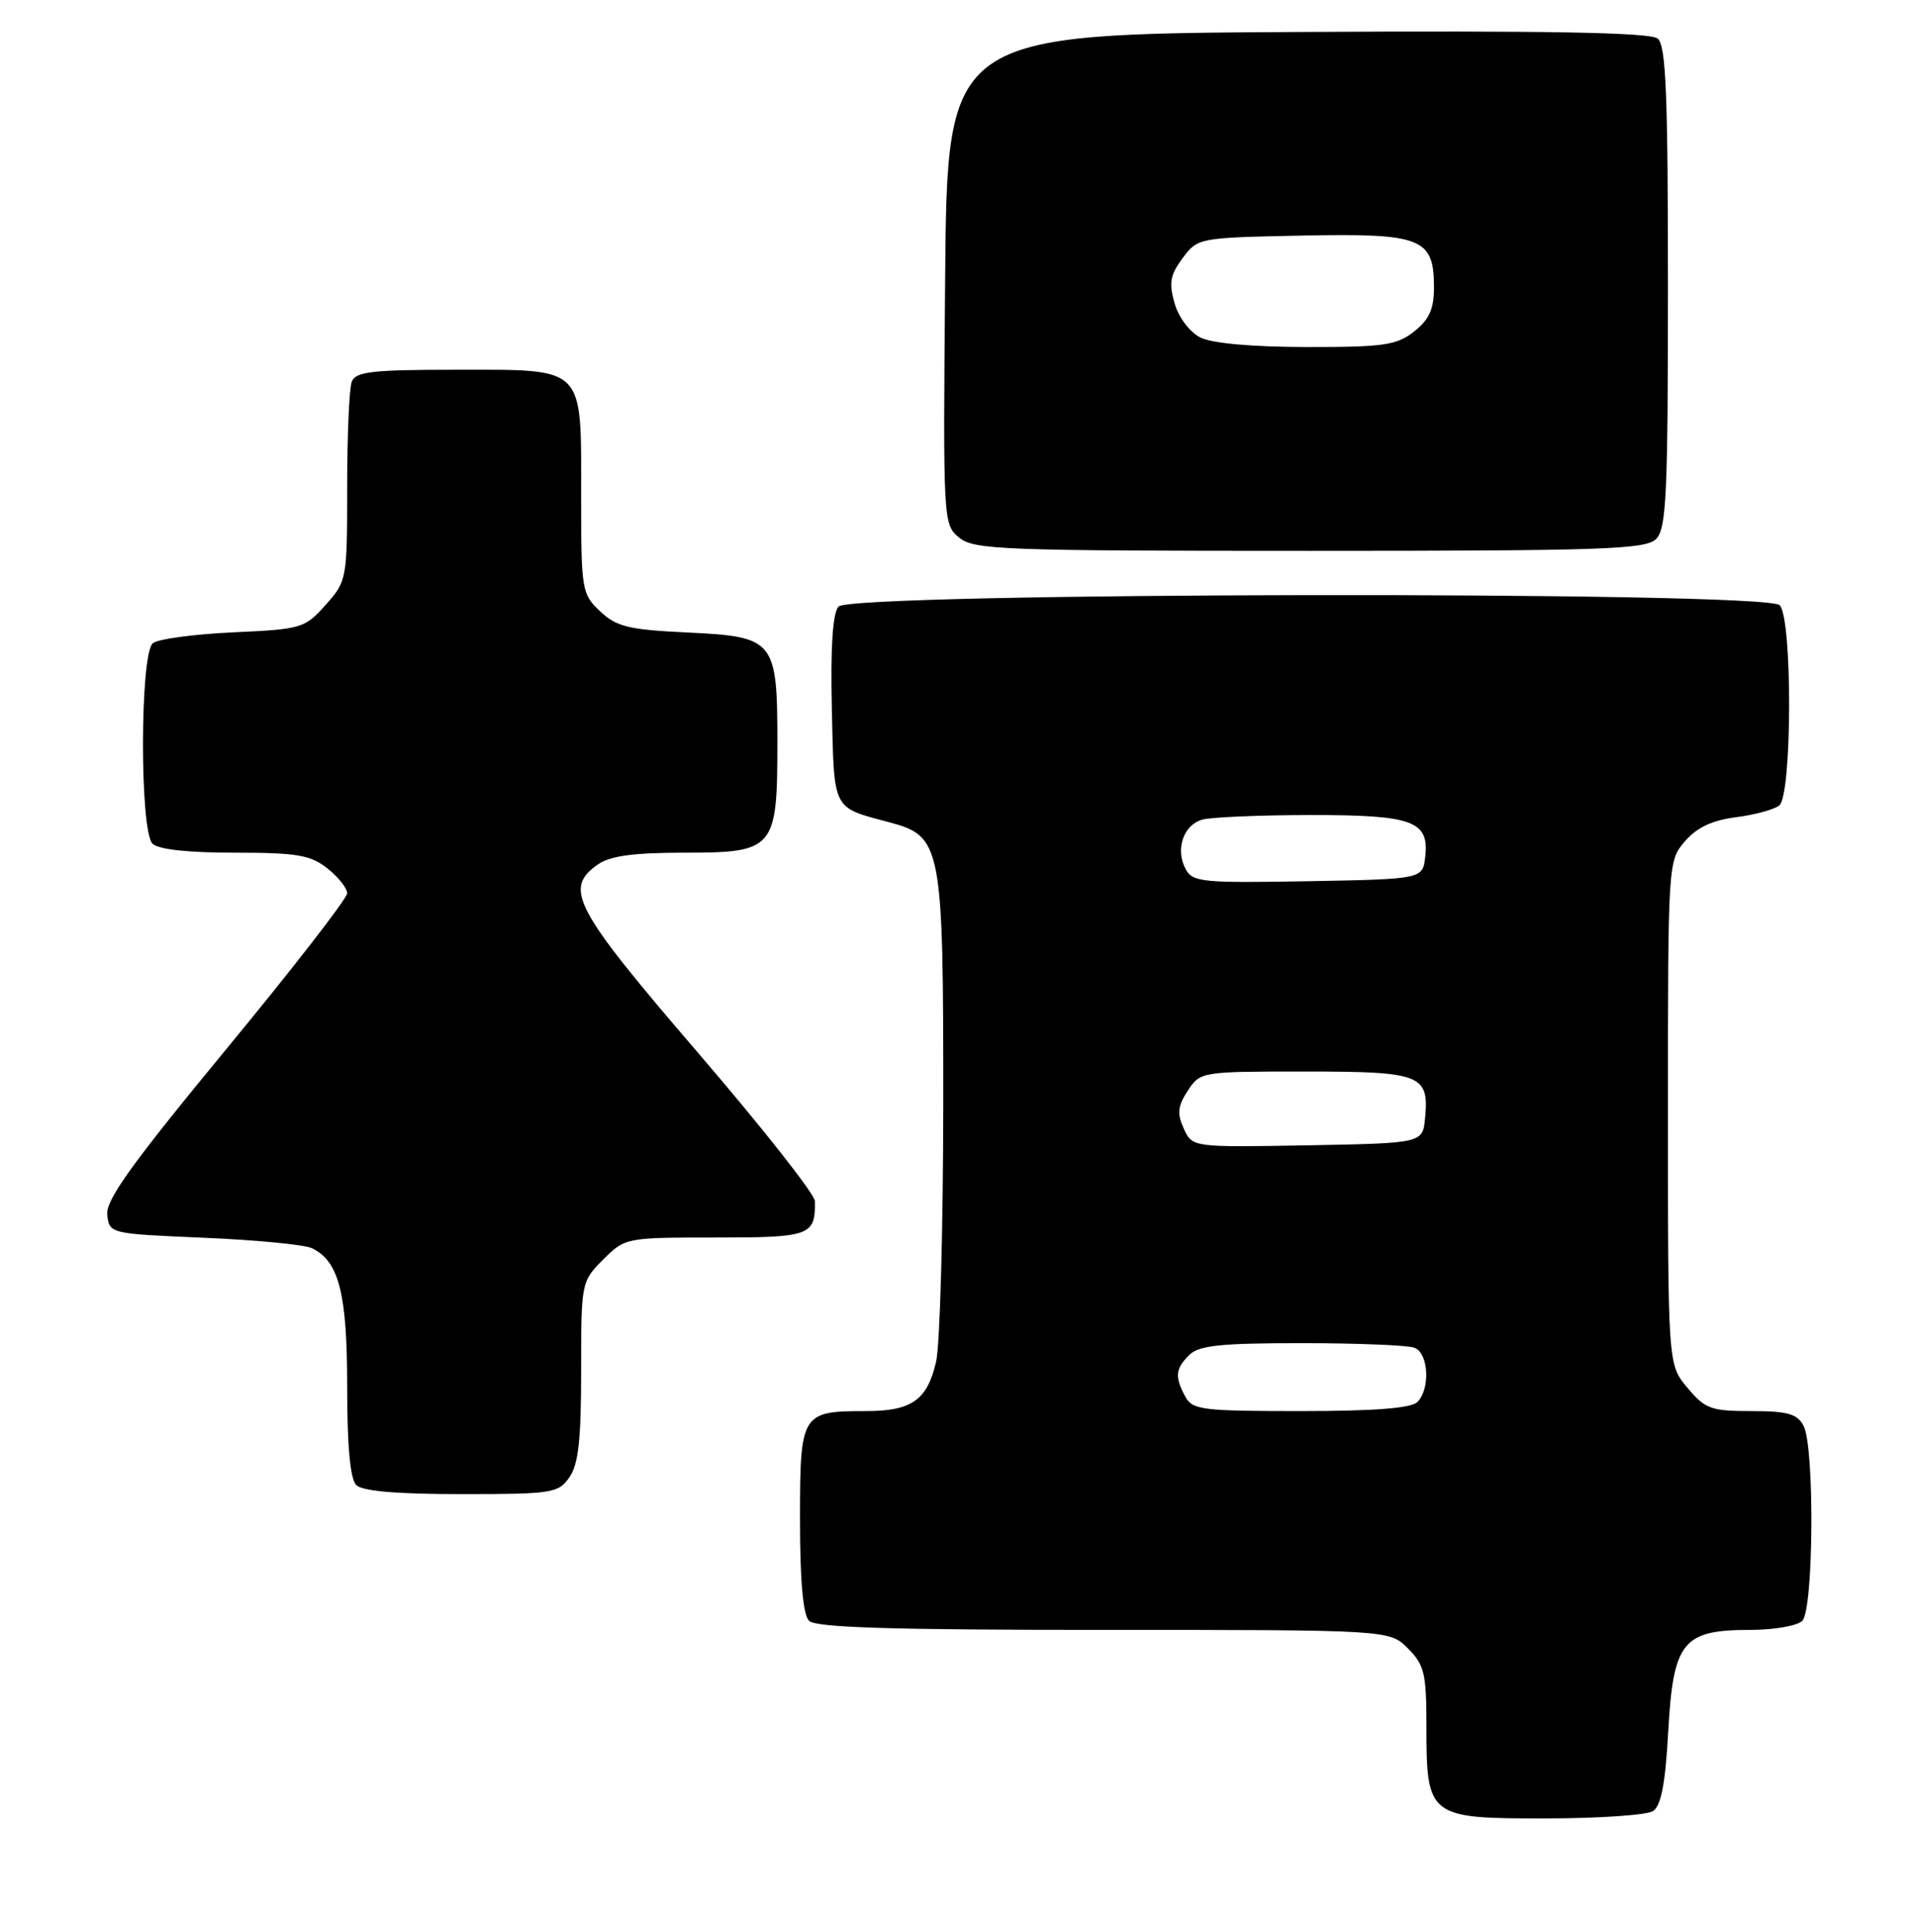 <?xml version="1.0" encoding="UTF-8" standalone="no"?>
<!DOCTYPE svg PUBLIC "-//W3C//DTD SVG 1.1//EN" "http://www.w3.org/Graphics/SVG/1.1/DTD/svg11.dtd" >
<svg xmlns="http://www.w3.org/2000/svg" xmlns:xlink="http://www.w3.org/1999/xlink" version="1.1" viewBox="0 0 254 256">
 <g >
 <path fill="currentColor"
d=" M 219.00 240.02 C 220.09 239.33 220.65 236.47 221.04 229.41 C 221.71 217.54 222.96 216.00 231.91 216.00 C 235.04 216.00 238.14 215.46 238.80 214.80 C 240.31 213.29 240.45 191.71 238.96 188.93 C 238.12 187.36 236.84 187.00 232.05 187.00 C 226.72 187.00 225.94 186.72 223.59 183.92 C 221.00 180.85 221.00 180.85 221.00 147.48 C 221.00 114.31 221.01 114.10 223.25 111.49 C 224.83 109.66 226.85 108.71 230.00 108.30 C 232.48 107.99 235.06 107.29 235.75 106.74 C 237.46 105.39 237.51 81.91 235.80 80.20 C 233.90 78.30 112.67 78.48 111.09 80.39 C 110.32 81.32 110.03 85.86 110.22 94.03 C 110.53 107.54 110.22 106.94 117.83 108.97 C 124.79 110.83 125.00 111.95 124.98 146.72 C 124.96 163.10 124.54 178.29 124.03 180.47 C 122.85 185.55 120.80 187.00 114.74 187.00 C 106.17 187.00 106.00 187.27 106.00 201.34 C 106.00 209.54 106.40 214.00 107.20 214.80 C 108.09 215.69 118.14 216.00 146.25 216.00 C 184.09 216.00 184.09 216.00 186.55 218.45 C 188.73 220.64 189.00 221.76 189.00 228.73 C 189.00 240.80 189.27 241.00 204.81 240.98 C 211.79 240.98 218.18 240.54 219.00 240.02 Z  M 75.44 195.78 C 76.64 194.07 77.00 190.81 77.00 181.70 C 77.00 169.93 77.02 169.83 79.92 166.92 C 82.83 164.02 82.92 164.00 94.82 164.00 C 107.38 164.00 108.05 163.75 107.97 159.17 C 107.95 158.25 100.98 149.40 92.47 139.50 C 76.01 120.34 74.64 117.76 79.22 114.56 C 80.84 113.42 83.94 113.00 90.67 113.00 C 102.61 113.00 103.00 112.54 103.00 98.50 C 103.00 84.78 102.67 84.37 91.05 83.82 C 83.29 83.45 81.69 83.06 79.52 81.02 C 77.08 78.72 77.00 78.25 77.00 65.65 C 77.00 48.34 77.66 49.00 60.45 49.00 C 49.30 49.00 47.12 49.25 46.61 50.58 C 46.27 51.45 46.00 57.74 46.00 64.57 C 46.00 76.80 45.96 77.01 43.14 80.17 C 40.38 83.26 39.96 83.39 30.89 83.80 C 25.73 84.04 20.94 84.68 20.25 85.24 C 18.54 86.62 18.50 110.10 20.20 111.80 C 20.97 112.57 24.88 113.00 31.07 113.00 C 39.33 113.00 41.11 113.30 43.37 115.07 C 44.81 116.21 46.00 117.70 46.00 118.38 C 46.00 119.06 38.78 128.37 29.96 139.06 C 17.41 154.28 13.99 159.04 14.21 161.00 C 14.50 163.49 14.57 163.50 27.00 164.03 C 33.88 164.32 40.30 164.94 41.29 165.40 C 44.91 167.11 46.00 171.34 46.00 183.75 C 46.00 191.63 46.40 196.00 47.20 196.80 C 48.01 197.61 52.57 198.00 61.14 198.00 C 73.18 198.00 73.97 197.88 75.44 195.78 Z  M 219.43 71.43 C 220.79 70.07 221.00 65.63 221.00 38.05 C 221.00 12.40 220.74 6.03 219.64 5.11 C 218.65 4.30 205.30 4.05 171.89 4.24 C 125.50 4.50 125.50 4.50 125.23 37.00 C 124.95 69.14 124.97 69.52 127.09 71.25 C 129.05 72.86 132.81 73.00 173.54 73.00 C 212.49 73.00 218.05 72.81 219.43 71.43 Z  M 157.04 185.07 C 155.63 182.44 155.73 181.41 157.57 179.57 C 158.84 178.30 161.69 178.00 172.49 178.00 C 179.83 178.00 186.55 178.27 187.42 178.61 C 189.29 179.32 189.54 184.06 187.80 185.80 C 186.98 186.62 182.10 187.00 172.34 187.00 C 159.26 187.00 157.98 186.84 157.04 185.07 Z  M 156.85 149.57 C 155.94 147.57 156.04 146.59 157.38 144.54 C 159.03 142.02 159.17 142.00 172.90 142.00 C 188.32 142.00 189.37 142.41 188.82 148.18 C 188.50 151.50 188.50 151.50 173.24 151.78 C 157.98 152.05 157.98 152.05 156.85 149.57 Z  M 157.10 115.19 C 155.69 112.55 156.80 109.29 159.34 108.61 C 160.53 108.29 166.93 108.02 173.56 108.01 C 187.22 108.00 189.38 108.78 188.84 113.55 C 188.50 116.50 188.50 116.50 173.30 116.78 C 159.33 117.03 158.02 116.90 157.10 115.19 Z  M 159.03 44.72 C 157.63 44.01 156.16 42.06 155.63 40.19 C 154.85 37.49 155.05 36.42 156.70 34.20 C 158.70 31.52 158.82 31.50 172.50 31.22 C 188.39 30.90 190.00 31.53 190.00 38.08 C 190.00 40.97 189.38 42.34 187.37 43.93 C 185.04 45.76 183.36 46.00 173.12 45.99 C 165.85 45.98 160.58 45.50 159.03 44.72 Z "/>
</g>
</svg>